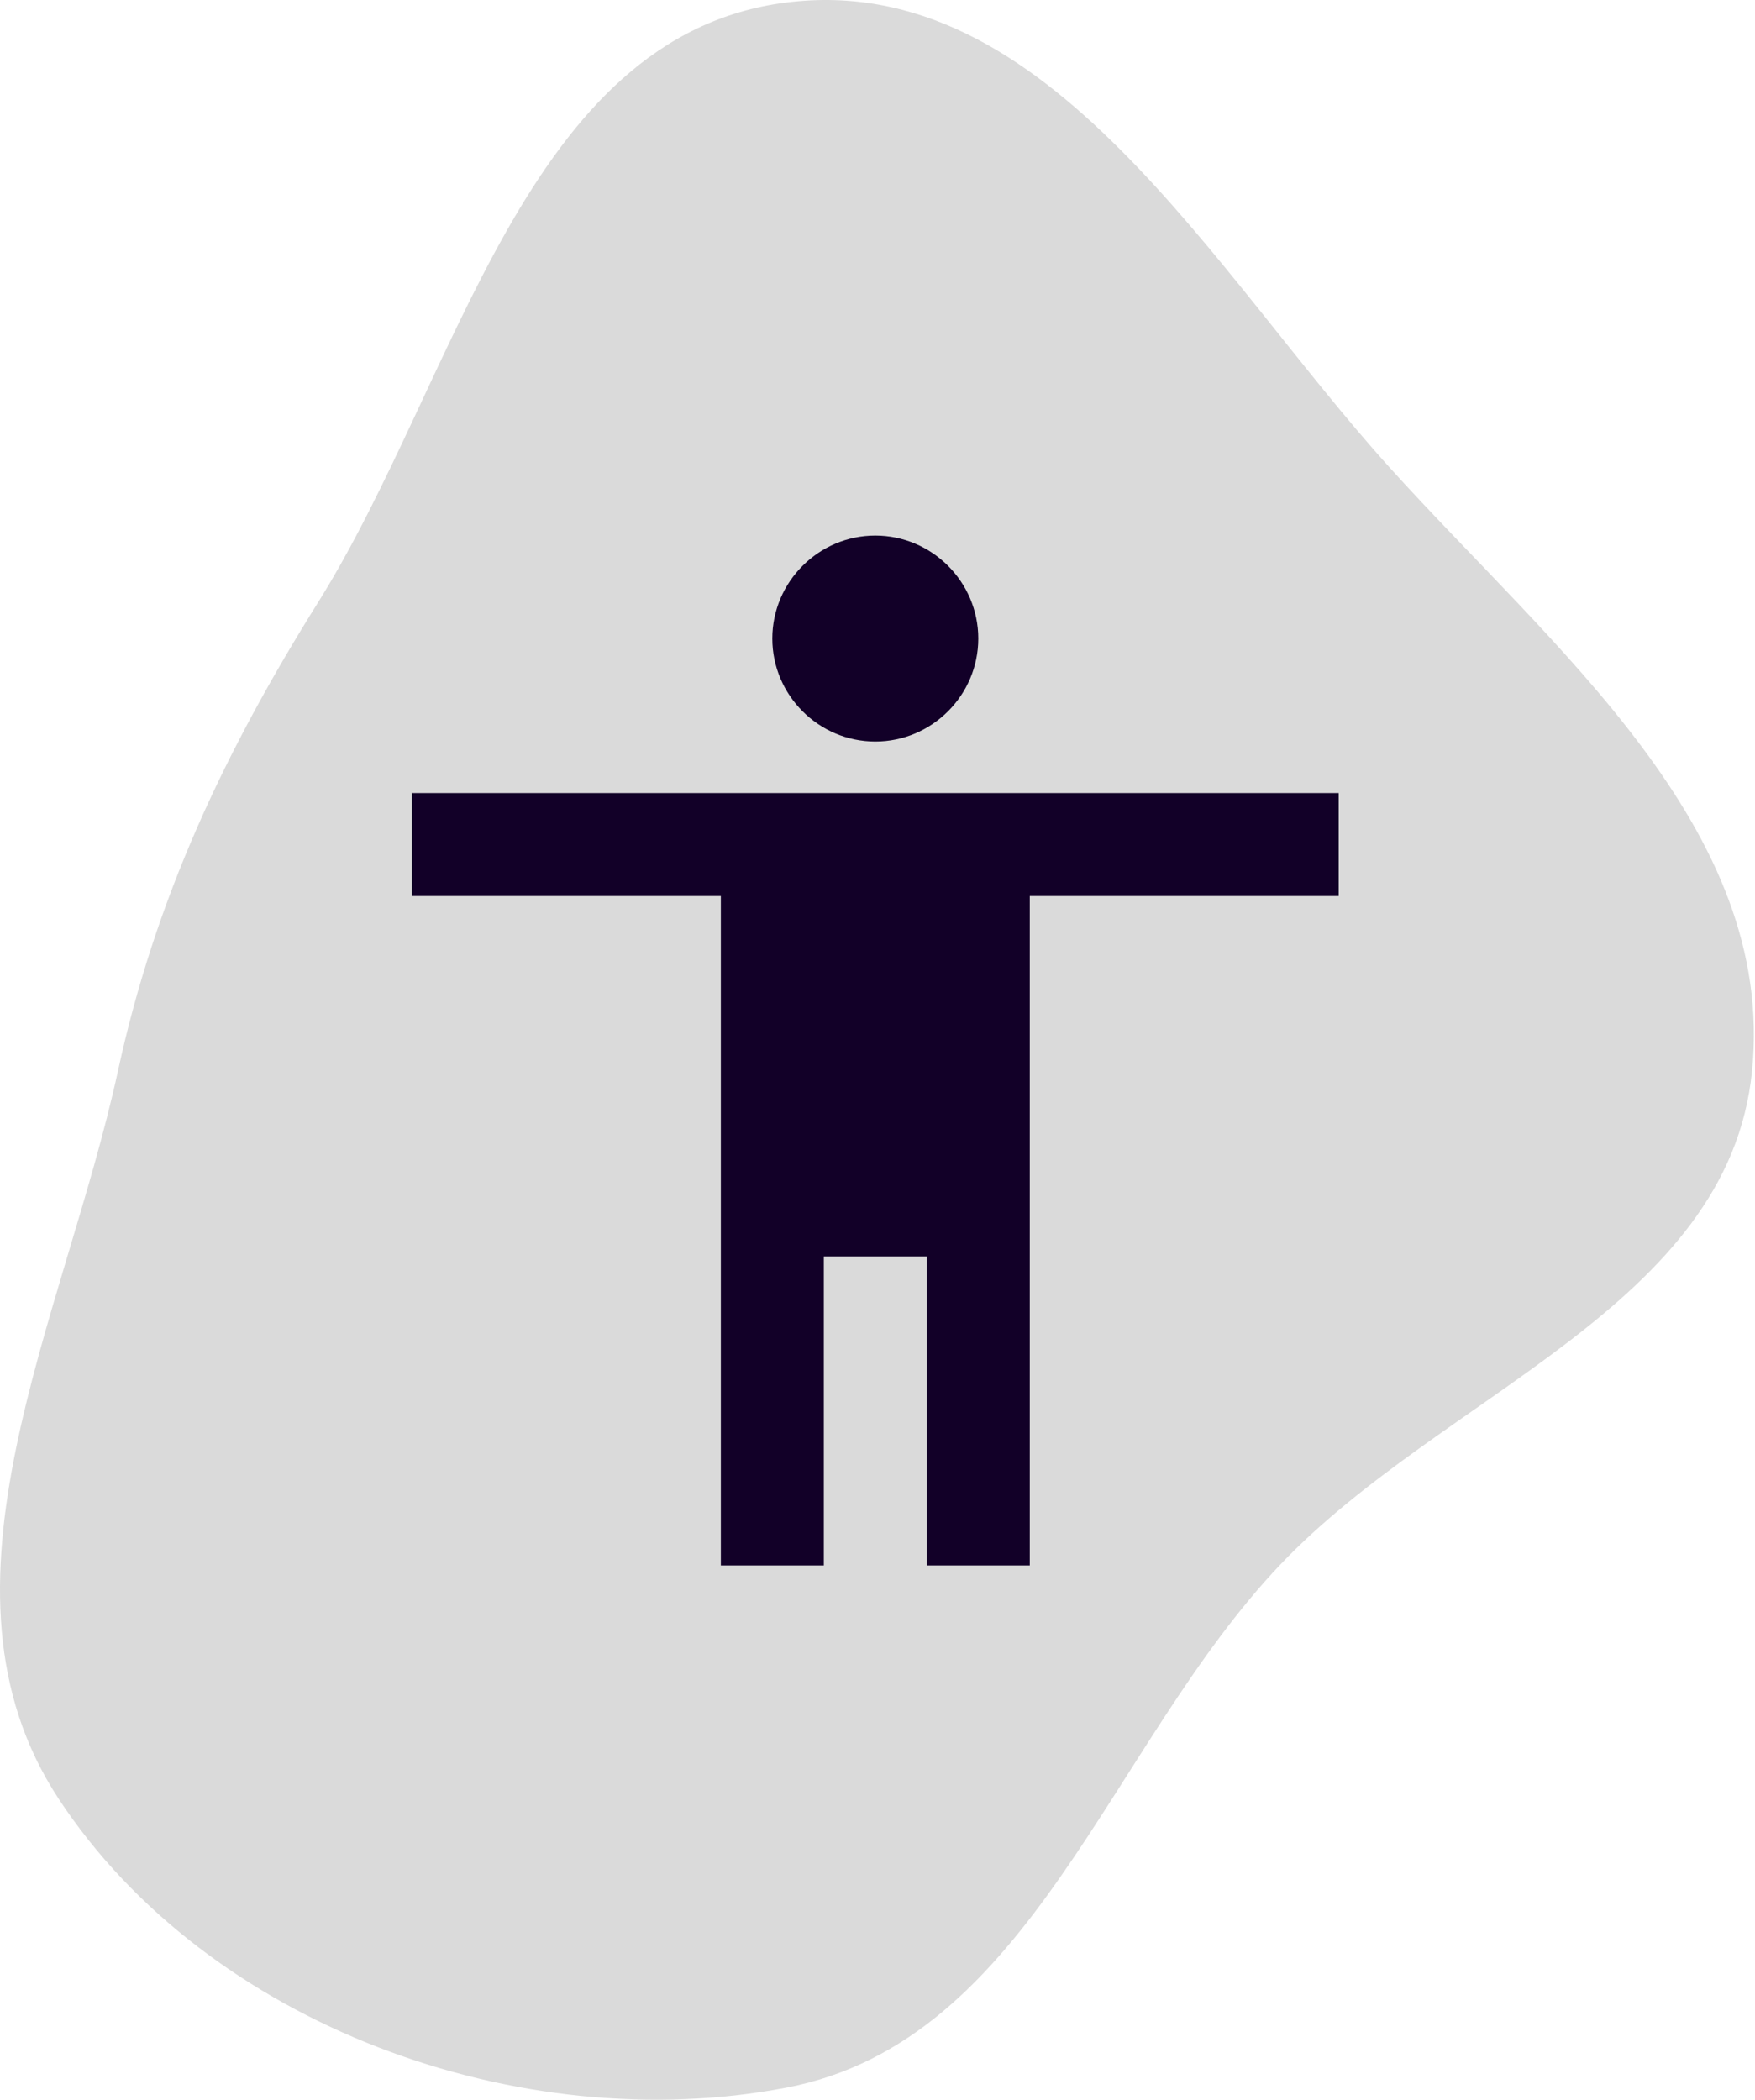 <svg width="214" height="256" viewBox="0 0 214 256" fill="none" xmlns="http://www.w3.org/2000/svg">
<path fill-rule="evenodd" clip-rule="evenodd" d="M95.901 0.303C127.834 -3.714 147.875 33.135 169.456 57.011C189.393 79.07 216.593 100.98 213.64 130.566C210.774 159.28 175.978 169.846 156.104 190.769C135.178 212.801 125.744 248.805 95.901 254.523C63.408 260.75 25.333 246.956 7.154 219.313C-9.799 193.534 7.845 160.72 14.383 130.566C18.944 109.532 27.364 91.692 38.782 73.447C55.842 46.186 63.994 4.316 95.901 0.303Z" fill="#DADADA"/>
<path d="M106.732 65.295C113.638 65.295 119.289 70.945 119.289 77.852C119.289 84.758 113.638 90.408 106.732 90.408C99.826 90.408 94.175 84.758 94.175 77.852C94.175 70.945 99.826 65.295 106.732 65.295ZM163.237 109.243H125.567V190.862H113.01V153.192H100.454V190.862H87.897V109.243H50.227V96.687H163.237V109.243Z" fill="#120028"/>
</svg>
